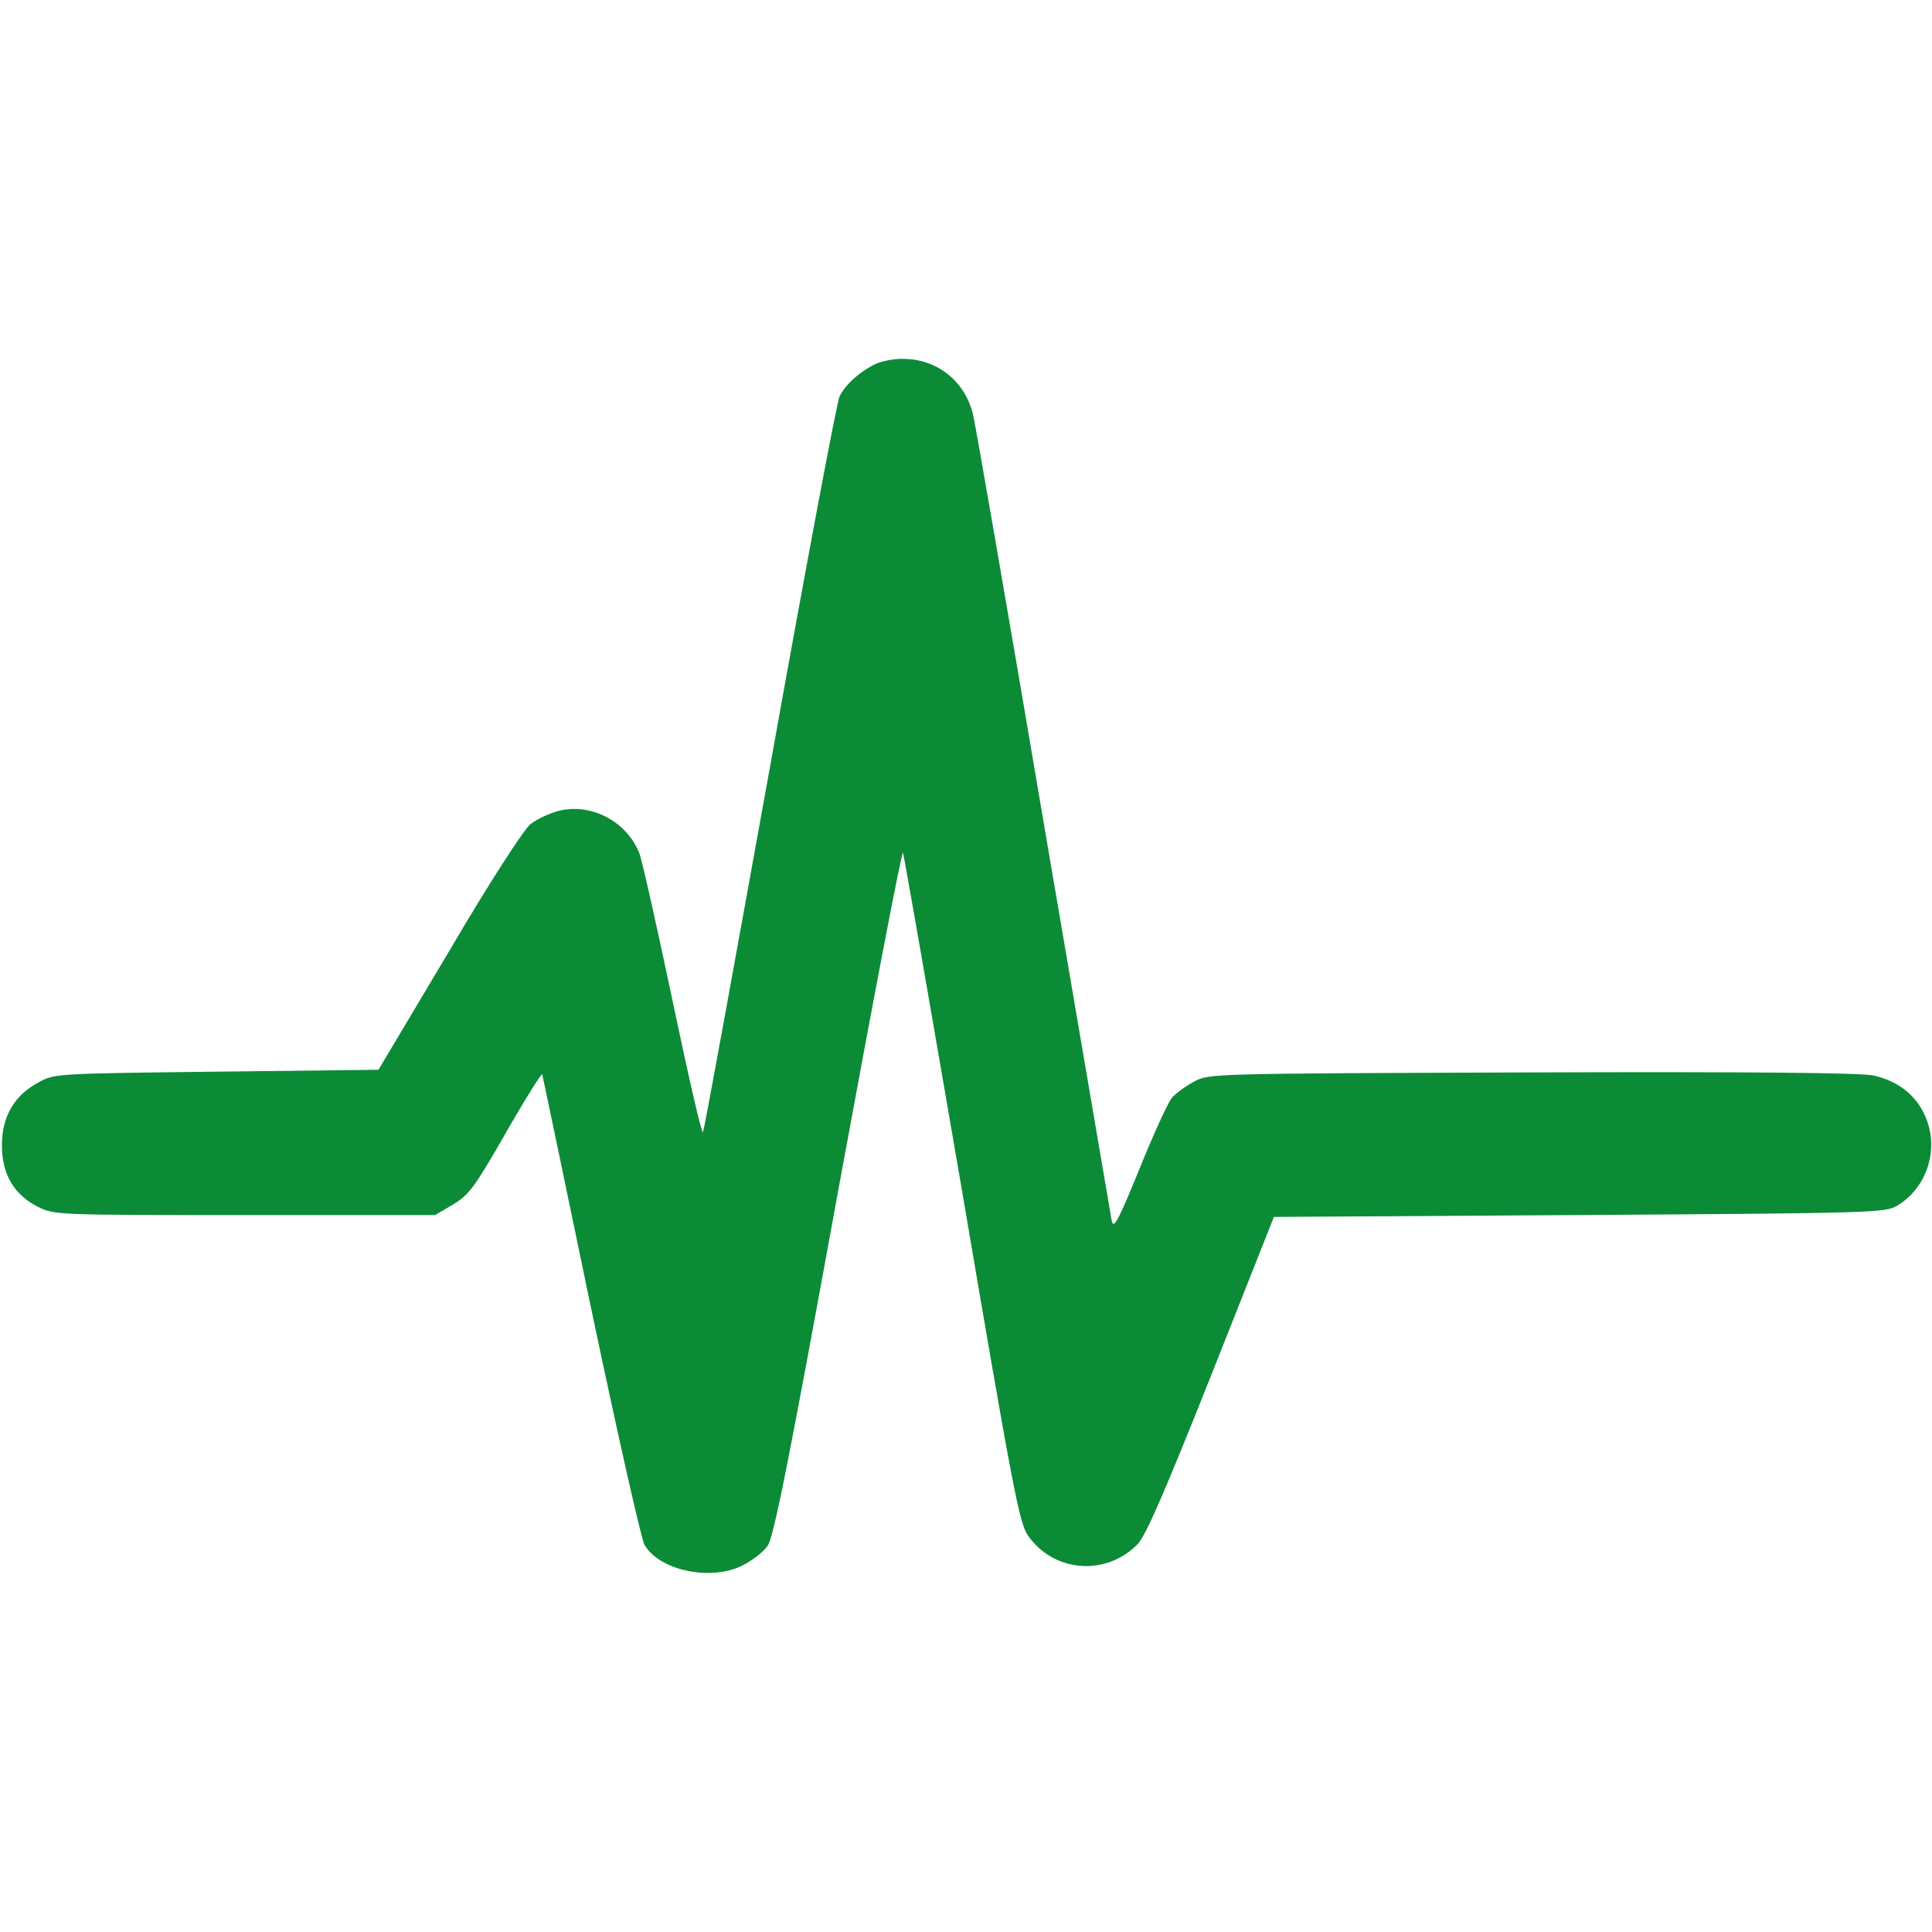 <?xml version="1.0" encoding="utf-8"?>
<!-- Generator: Adobe Illustrator 24.1.2, SVG Export Plug-In . SVG Version: 6.00 Build 0)  -->
<svg version="1.1" id="Layer_1" xmlns="http://www.w3.org/2000/svg" xmlns:xlink="http://www.w3.org/1999/xlink" x="0px" y="0px"
	 viewBox="0 0 512 512" style="enable-background:new 0 0 512 512;" xml:space="preserve">
<style type="text/css">
	.st0{fill:#0C8B37;}
</style>
<g transform="translate(0,512) scale(0.1,-0.1)">
	<path class="st0" d="M2315,4153c-40-21-74-52-90-83c-7-14-90-455-184-980c-95-525-174-962-178-970c-3-8-38,145-79,340
		s-81,374-89,397c-33,86-128,136-215,114c-25-7-58-22-74-35c-17-13-106-150-216-337l-187-314l-429-5c-422-5-430-5-471-28
		c-65-34-98-91-98-167c0-78,33-132,97-164c43-21,55-21,548-21h503l41,24c50,29,61,44,161,219c44,76,81,134,82,130s59-280,128-613
		c70-333,134-618,143-634c40-69,178-97,261-54c25,13,54,35,65,51c16,21,56,221,187,940c92,501,169,905,172,897s73-410,156-893
		c136-800,152-882,175-916c68-98,206-109,290-24c22,22,72,137,196,449l166,419l809,5c785,5,811,6,843,25c80,48,112,152,74,237
		c-24,56-73,94-138,108c-33,7-329,10-904,8c-852-3-855-3-895-24c-22-12-49-31-59-43c-10-11-49-96-86-188c-58-142-69-162-74-137
		c-3,16-84,493-181,1059c-96,567-180,1050-186,1075c-21,90-96,150-189,149C2365,4169,2332,4162,2315,4153z"/>
</g>
</svg>
